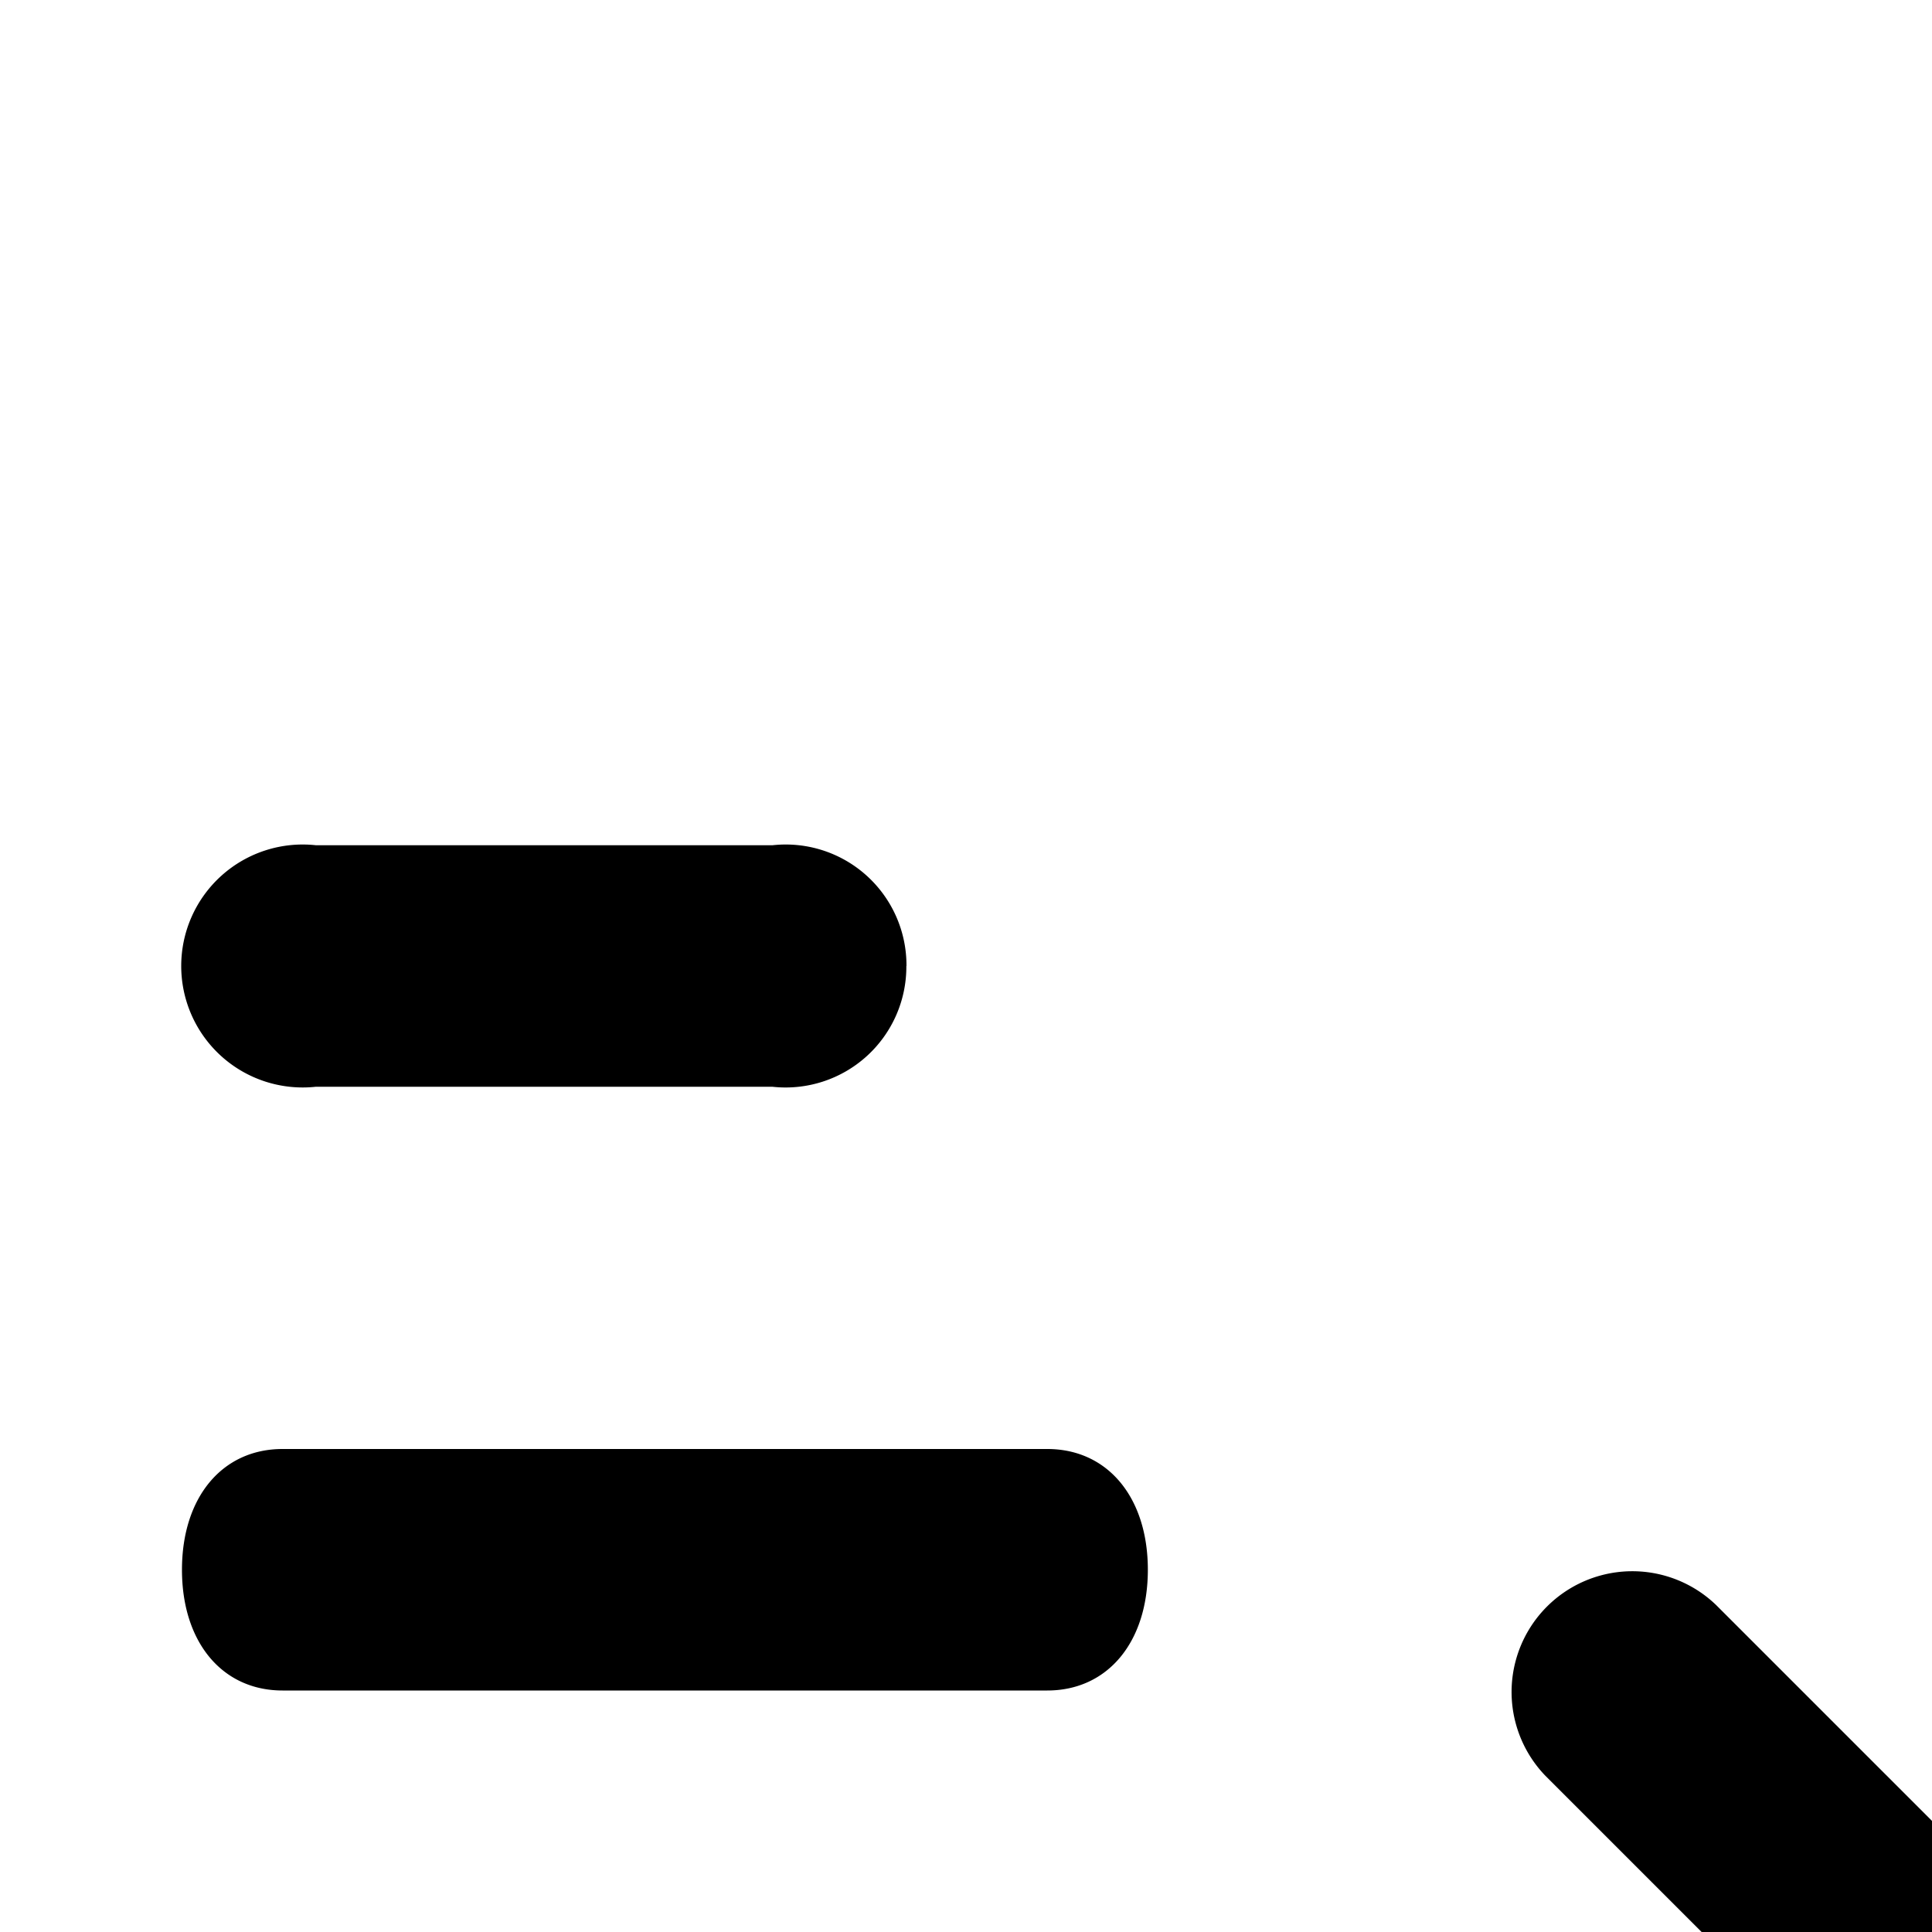 <svg xmlns="http://www.w3.org/2000/svg" viewBox="0 0 16 16"><path d="M2.506 17h8a1 1 0 1 1 0 2h-8a1 1 0 1 1 0-2zm6.167-3c.5 0 .833-.4.833-1s-.333-1-.833-1H2.34c-.5 0-.833.4-.833 1s.333 1 .833 1zM7.506 8a1 1 0 0 1-1.11 1h-3.78a1.006 1.006 0 1 1 .001-2h3.78a1 1 0 0 1 1.11 1zm5.293 6.707a1 1 0 0 1 1.414-1.414l2.293 2.293V6a1 1 0 0 1 2 0v9.586l2.293-2.293a1 1 0 0 1 1.414 1.414l-4 4a1 1 0 0 1-1.414 0z"/></svg>